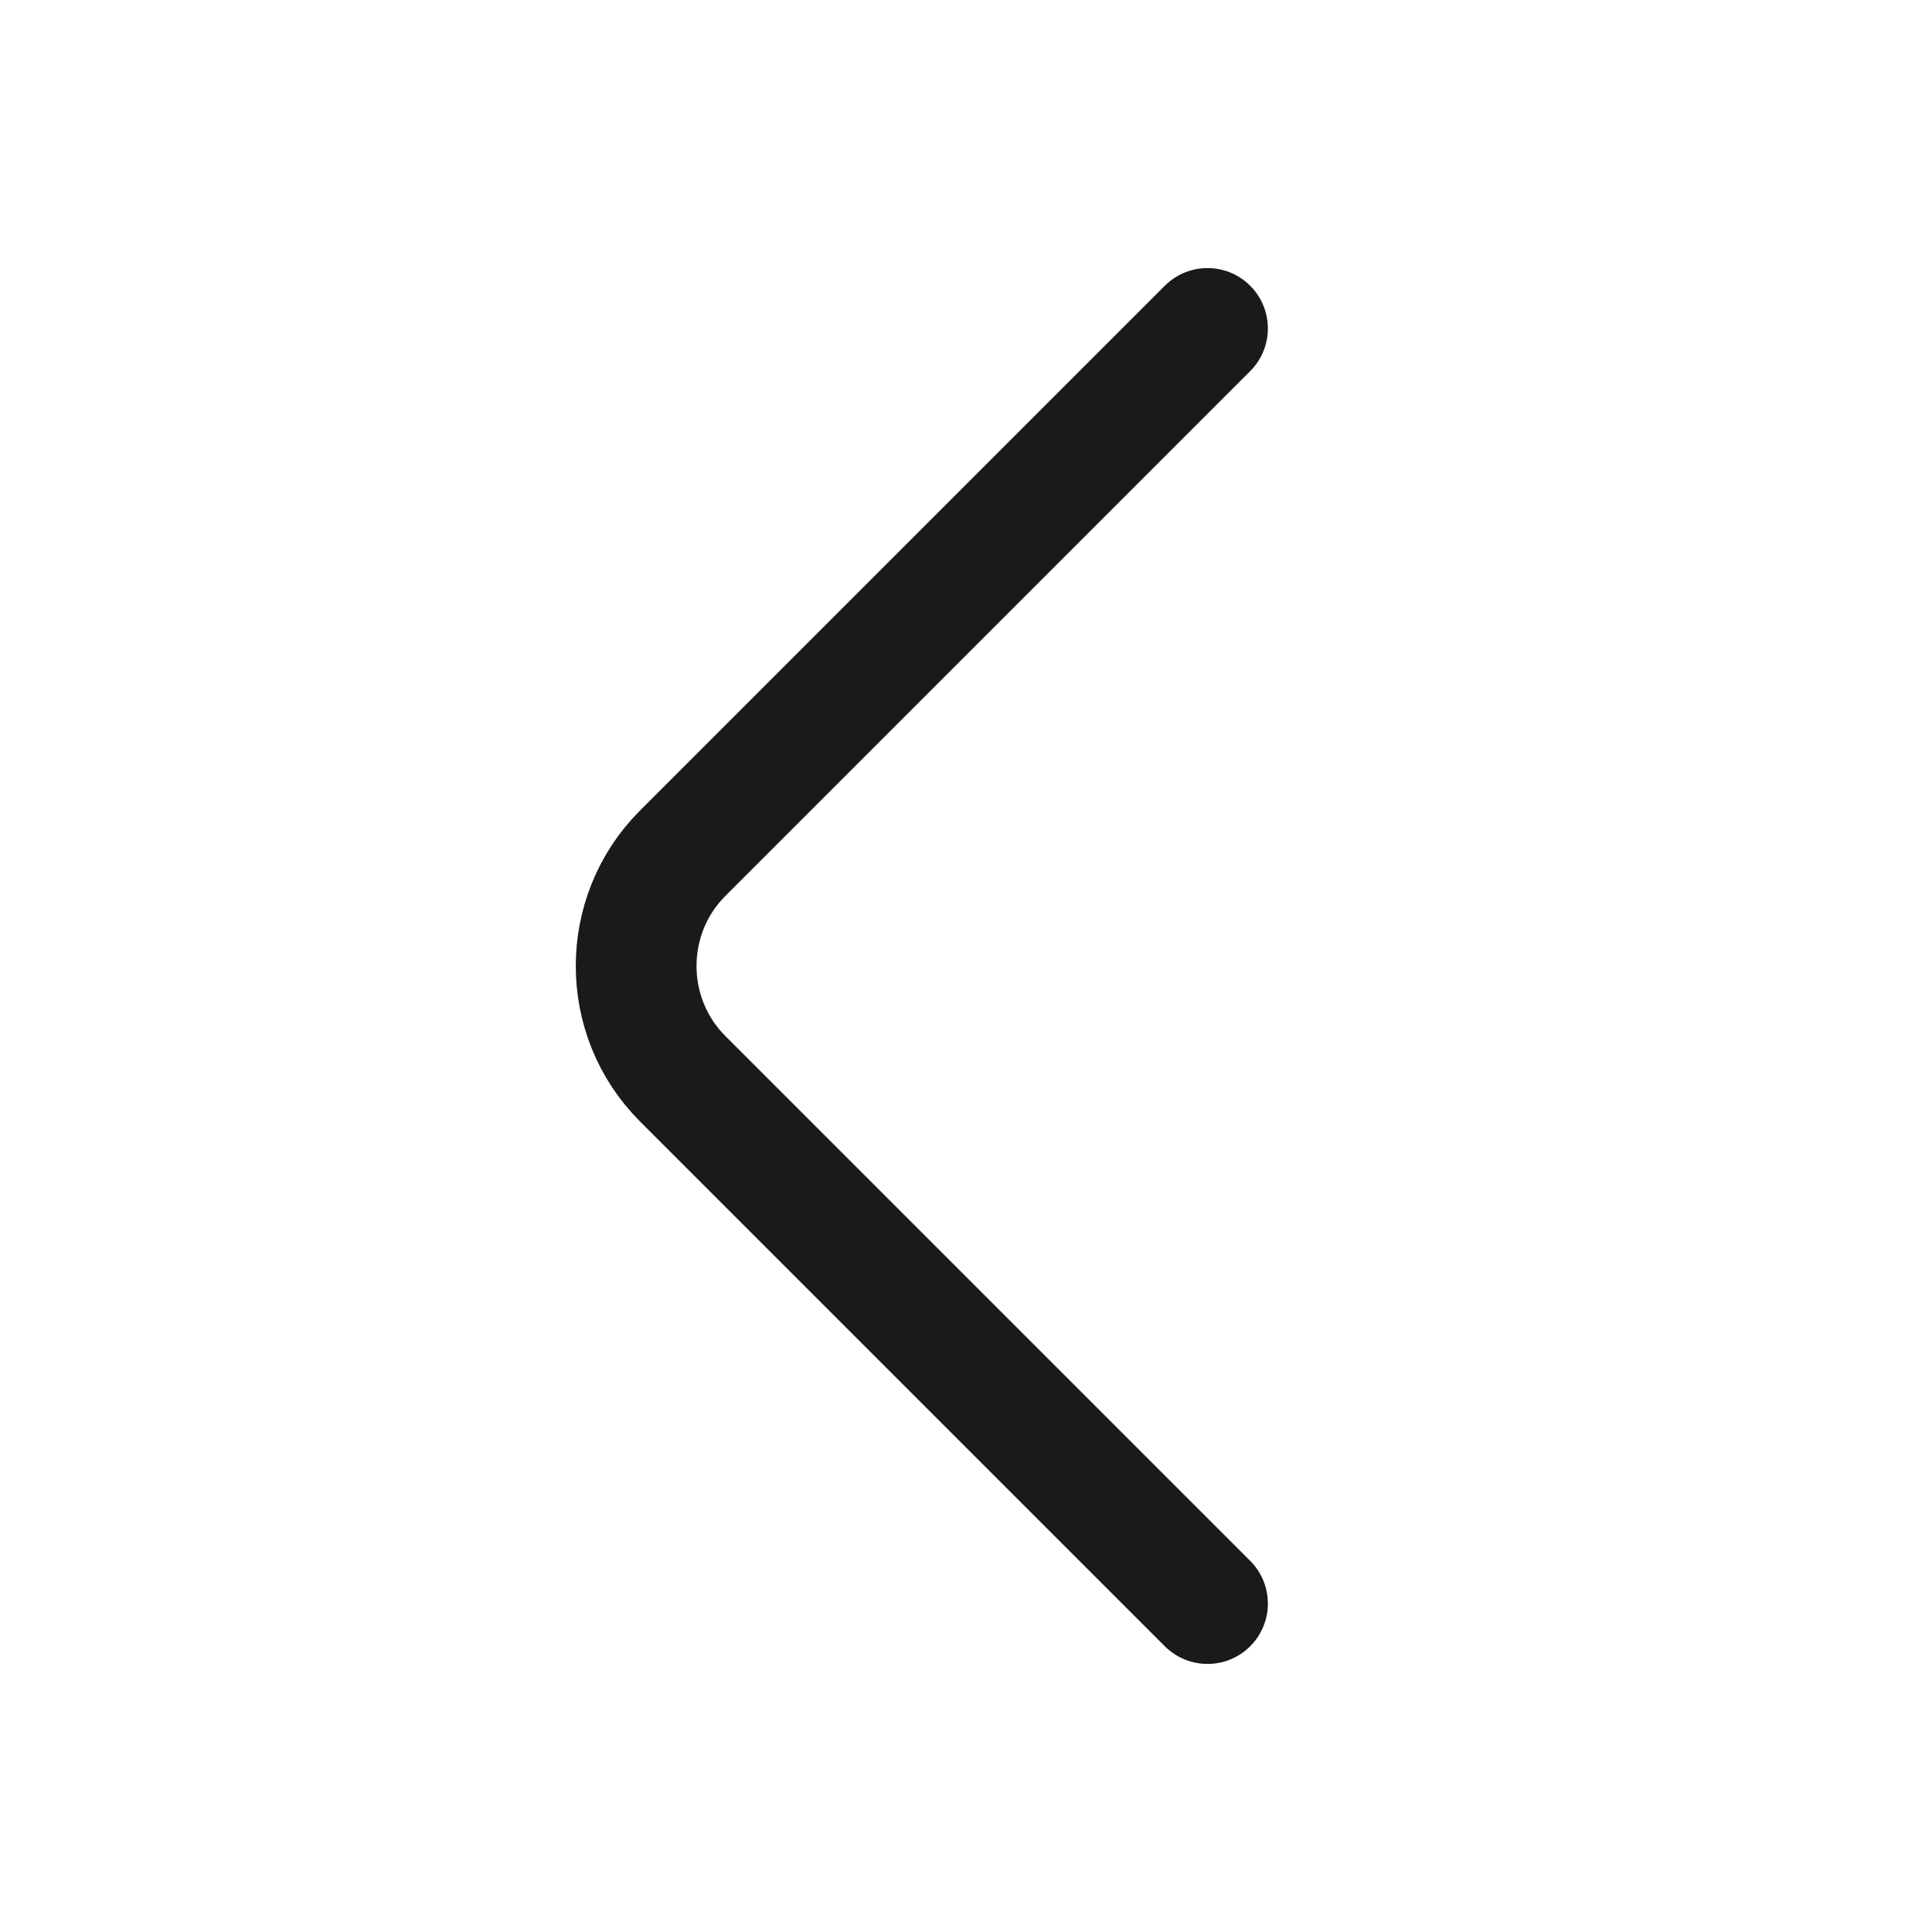 <svg width="24" height="24" viewBox="0 0 24 24" fill="none" xmlns="http://www.w3.org/2000/svg">
<path d="M15 19.92L8.48 13.4C7.71 12.63 7.71 11.37 8.48 10.6L15 4.08" stroke="#191B18" stroke-width="1.5" stroke-miterlimit="10" stroke-linecap="round" stroke-linejoin="round"/>
</svg>
